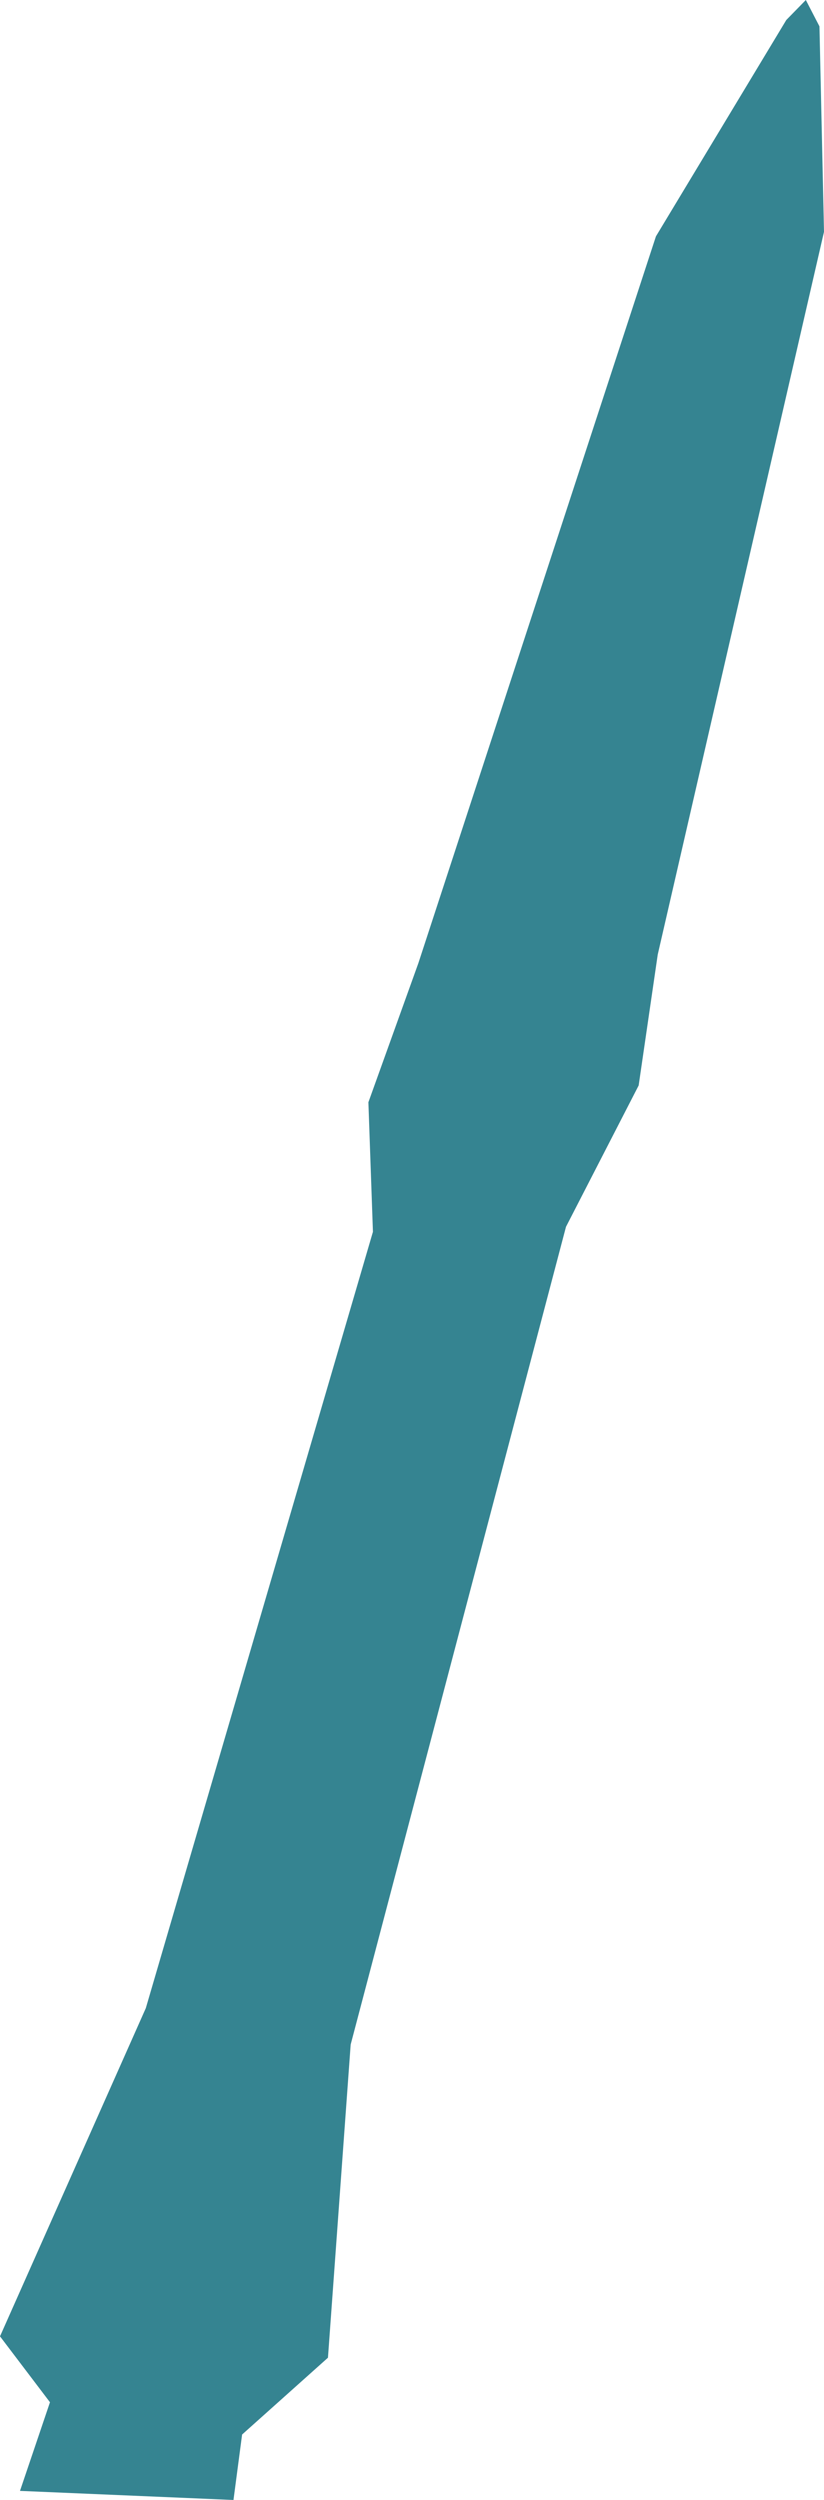 <?xml version="1.0" encoding="UTF-8" standalone="no"?>
<svg xmlns:xlink="http://www.w3.org/1999/xlink" height="275.0px" width="90.7px" xmlns="http://www.w3.org/2000/svg">
  <g transform="matrix(1.0, 0.0, 0.0, 1.0, 58.2, 198.0)">
    <path d="M28.35 -195.8 L30.5 -198.0 32.0 -195.1 32.5 -172.5 14.2 -93.0 12.1 -78.6 4.1 -63.05 -19.6 26.9 -22.1 61.35 -31.55 69.8 -32.5 77.0 -56.0 76.0 -52.7 66.25 -58.2 59.0 -42.15 22.9 -17.15 -62.5 -17.65 -76.75 -12.15 -92.05 14.0 -172.0 28.35 -195.8" fill="#358491" fill-rule="evenodd" stroke="none"/>
  </g>
</svg>
